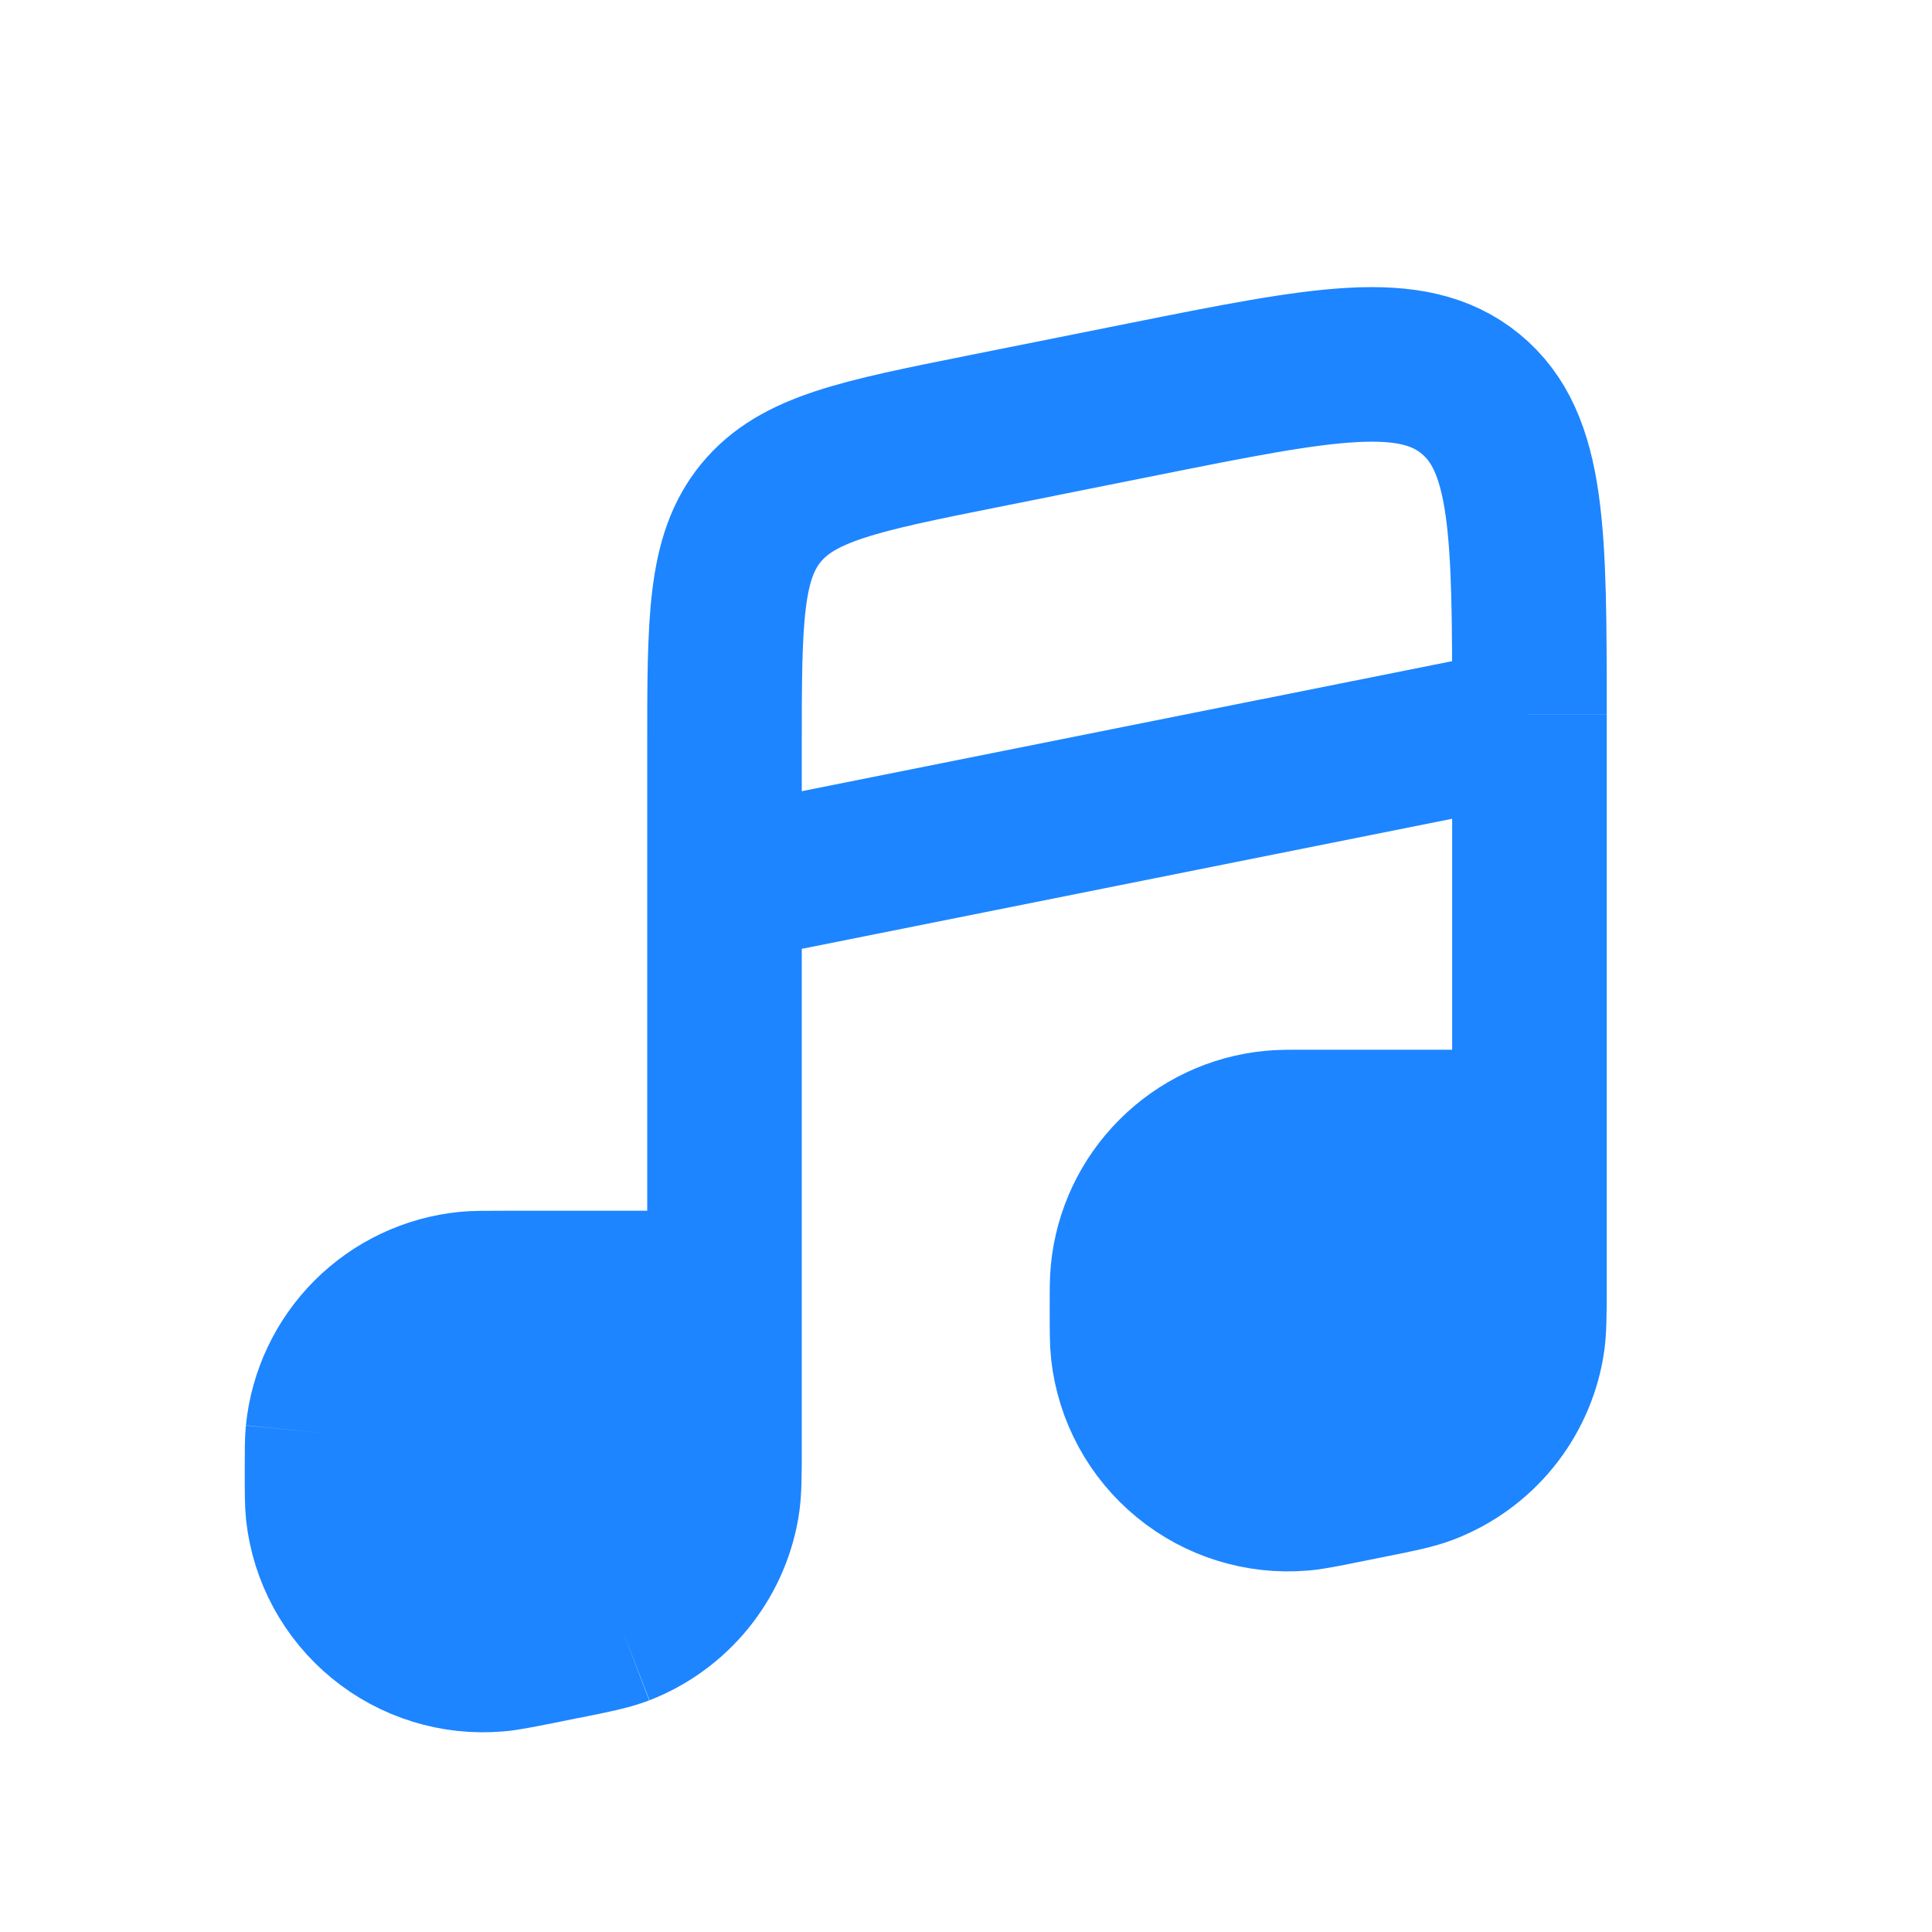 <svg width="25" height="25" viewBox="0 0 25 25" fill="none" xmlns="http://www.w3.org/2000/svg">
<path fill-rule="evenodd" clip-rule="evenodd" d="M19.791 16.614V14.583H16.93C16.685 14.583 16.563 14.583 16.46 14.594C15.981 14.641 15.534 14.853 15.194 15.194C14.853 15.534 14.641 15.982 14.594 16.46C14.583 16.564 14.583 16.685 14.583 16.929C14.583 17.221 14.583 17.367 14.596 17.482C14.656 18.022 14.925 18.517 15.346 18.862C15.766 19.206 16.304 19.373 16.846 19.326C16.96 19.316 17.104 19.287 17.389 19.23L17.698 19.168C18.094 19.09 18.293 19.05 18.46 18.985C18.796 18.855 19.092 18.641 19.32 18.363C19.548 18.085 19.7 17.752 19.761 17.398C19.791 17.221 19.791 17.019 19.791 16.614ZM9.375 18.698V16.667H6.512C6.269 16.667 6.147 16.667 6.044 16.677C5.565 16.725 5.117 16.937 4.777 17.277C4.437 17.617 4.225 18.065 4.177 18.544C4.167 18.647 4.167 18.769 4.167 19.012C4.167 19.304 4.167 19.45 4.179 19.566C4.239 20.106 4.509 20.601 4.929 20.945C5.349 21.29 5.888 21.456 6.429 21.409C6.544 21.399 6.687 21.371 6.973 21.314L7.281 21.251C7.677 21.173 7.876 21.133 8.043 21.069C8.378 20.939 8.675 20.725 8.903 20.447C9.131 20.168 9.283 19.836 9.345 19.481C9.375 19.304 9.375 19.101 9.375 18.698Z" fill="#1D85FF"/>
<path d="M9.375 16.667V11.458M9.375 16.667V18.698M9.375 16.667H6.512C6.269 16.667 6.147 16.667 6.044 16.677C5.565 16.725 5.117 16.937 4.777 17.277C4.437 17.617 4.225 18.065 4.177 18.544M9.375 11.458L19.791 9.375M9.375 11.458V9.667M9.375 18.698V9.667M9.375 18.698C9.375 19.103 9.375 19.304 9.344 19.481M9.375 18.698C9.375 19.101 9.375 19.304 9.344 19.481M19.791 14.583V9.375M19.791 14.583V16.614C19.791 17.02 19.791 17.221 19.76 17.398M19.791 14.583H16.93C16.686 14.583 16.563 14.583 16.46 14.594C15.981 14.641 15.534 14.853 15.194 15.194M19.791 9.375V9.25M9.375 9.667C9.375 8.031 9.375 7.213 9.847 6.637C10.32 6.061 11.121 5.901 12.725 5.58L14.808 5.163C17.113 4.702 18.267 4.472 19.029 5.097C19.791 5.722 19.791 6.898 19.791 9.249M19.791 16.616C19.791 17.019 19.791 17.221 19.76 17.398M19.76 17.398C19.699 17.752 19.547 18.085 19.319 18.363C19.091 18.641 18.796 18.855 18.46 18.985C18.293 19.05 18.095 19.09 17.698 19.169L17.389 19.231C17.104 19.288 16.961 19.317 16.845 19.326C16.303 19.373 15.765 19.206 15.345 18.861C14.925 18.517 14.656 18.022 14.596 17.482C14.583 17.368 14.583 17.222 14.583 16.93M14.583 16.93C14.583 16.685 14.583 16.564 14.594 16.46C14.641 15.982 14.853 15.534 15.194 15.194M14.583 16.93C14.583 16.685 14.583 16.564 14.594 16.461C14.641 15.982 14.853 15.534 15.194 15.194M9.344 19.481C9.282 19.836 9.13 20.168 8.902 20.446C8.674 20.724 8.378 20.939 8.043 21.069M8.043 21.069C7.876 21.133 7.678 21.173 7.282 21.252M8.043 21.069C7.876 21.133 7.678 21.172 7.282 21.251L6.973 21.314C6.687 21.37 6.545 21.399 6.428 21.408C5.887 21.455 5.349 21.288 4.929 20.944M4.929 20.944C4.508 20.599 4.239 20.104 4.179 19.564C4.167 19.451 4.167 19.305 4.167 19.014M4.929 20.944C4.508 20.599 4.239 20.105 4.179 19.566C4.167 19.451 4.167 19.305 4.167 19.014M4.167 19.014C4.167 18.769 4.167 18.647 4.177 18.544M4.167 19.014C4.167 18.769 4.167 18.646 4.177 18.544" stroke="#1D85FF" stroke-width="2"/>
</svg>
